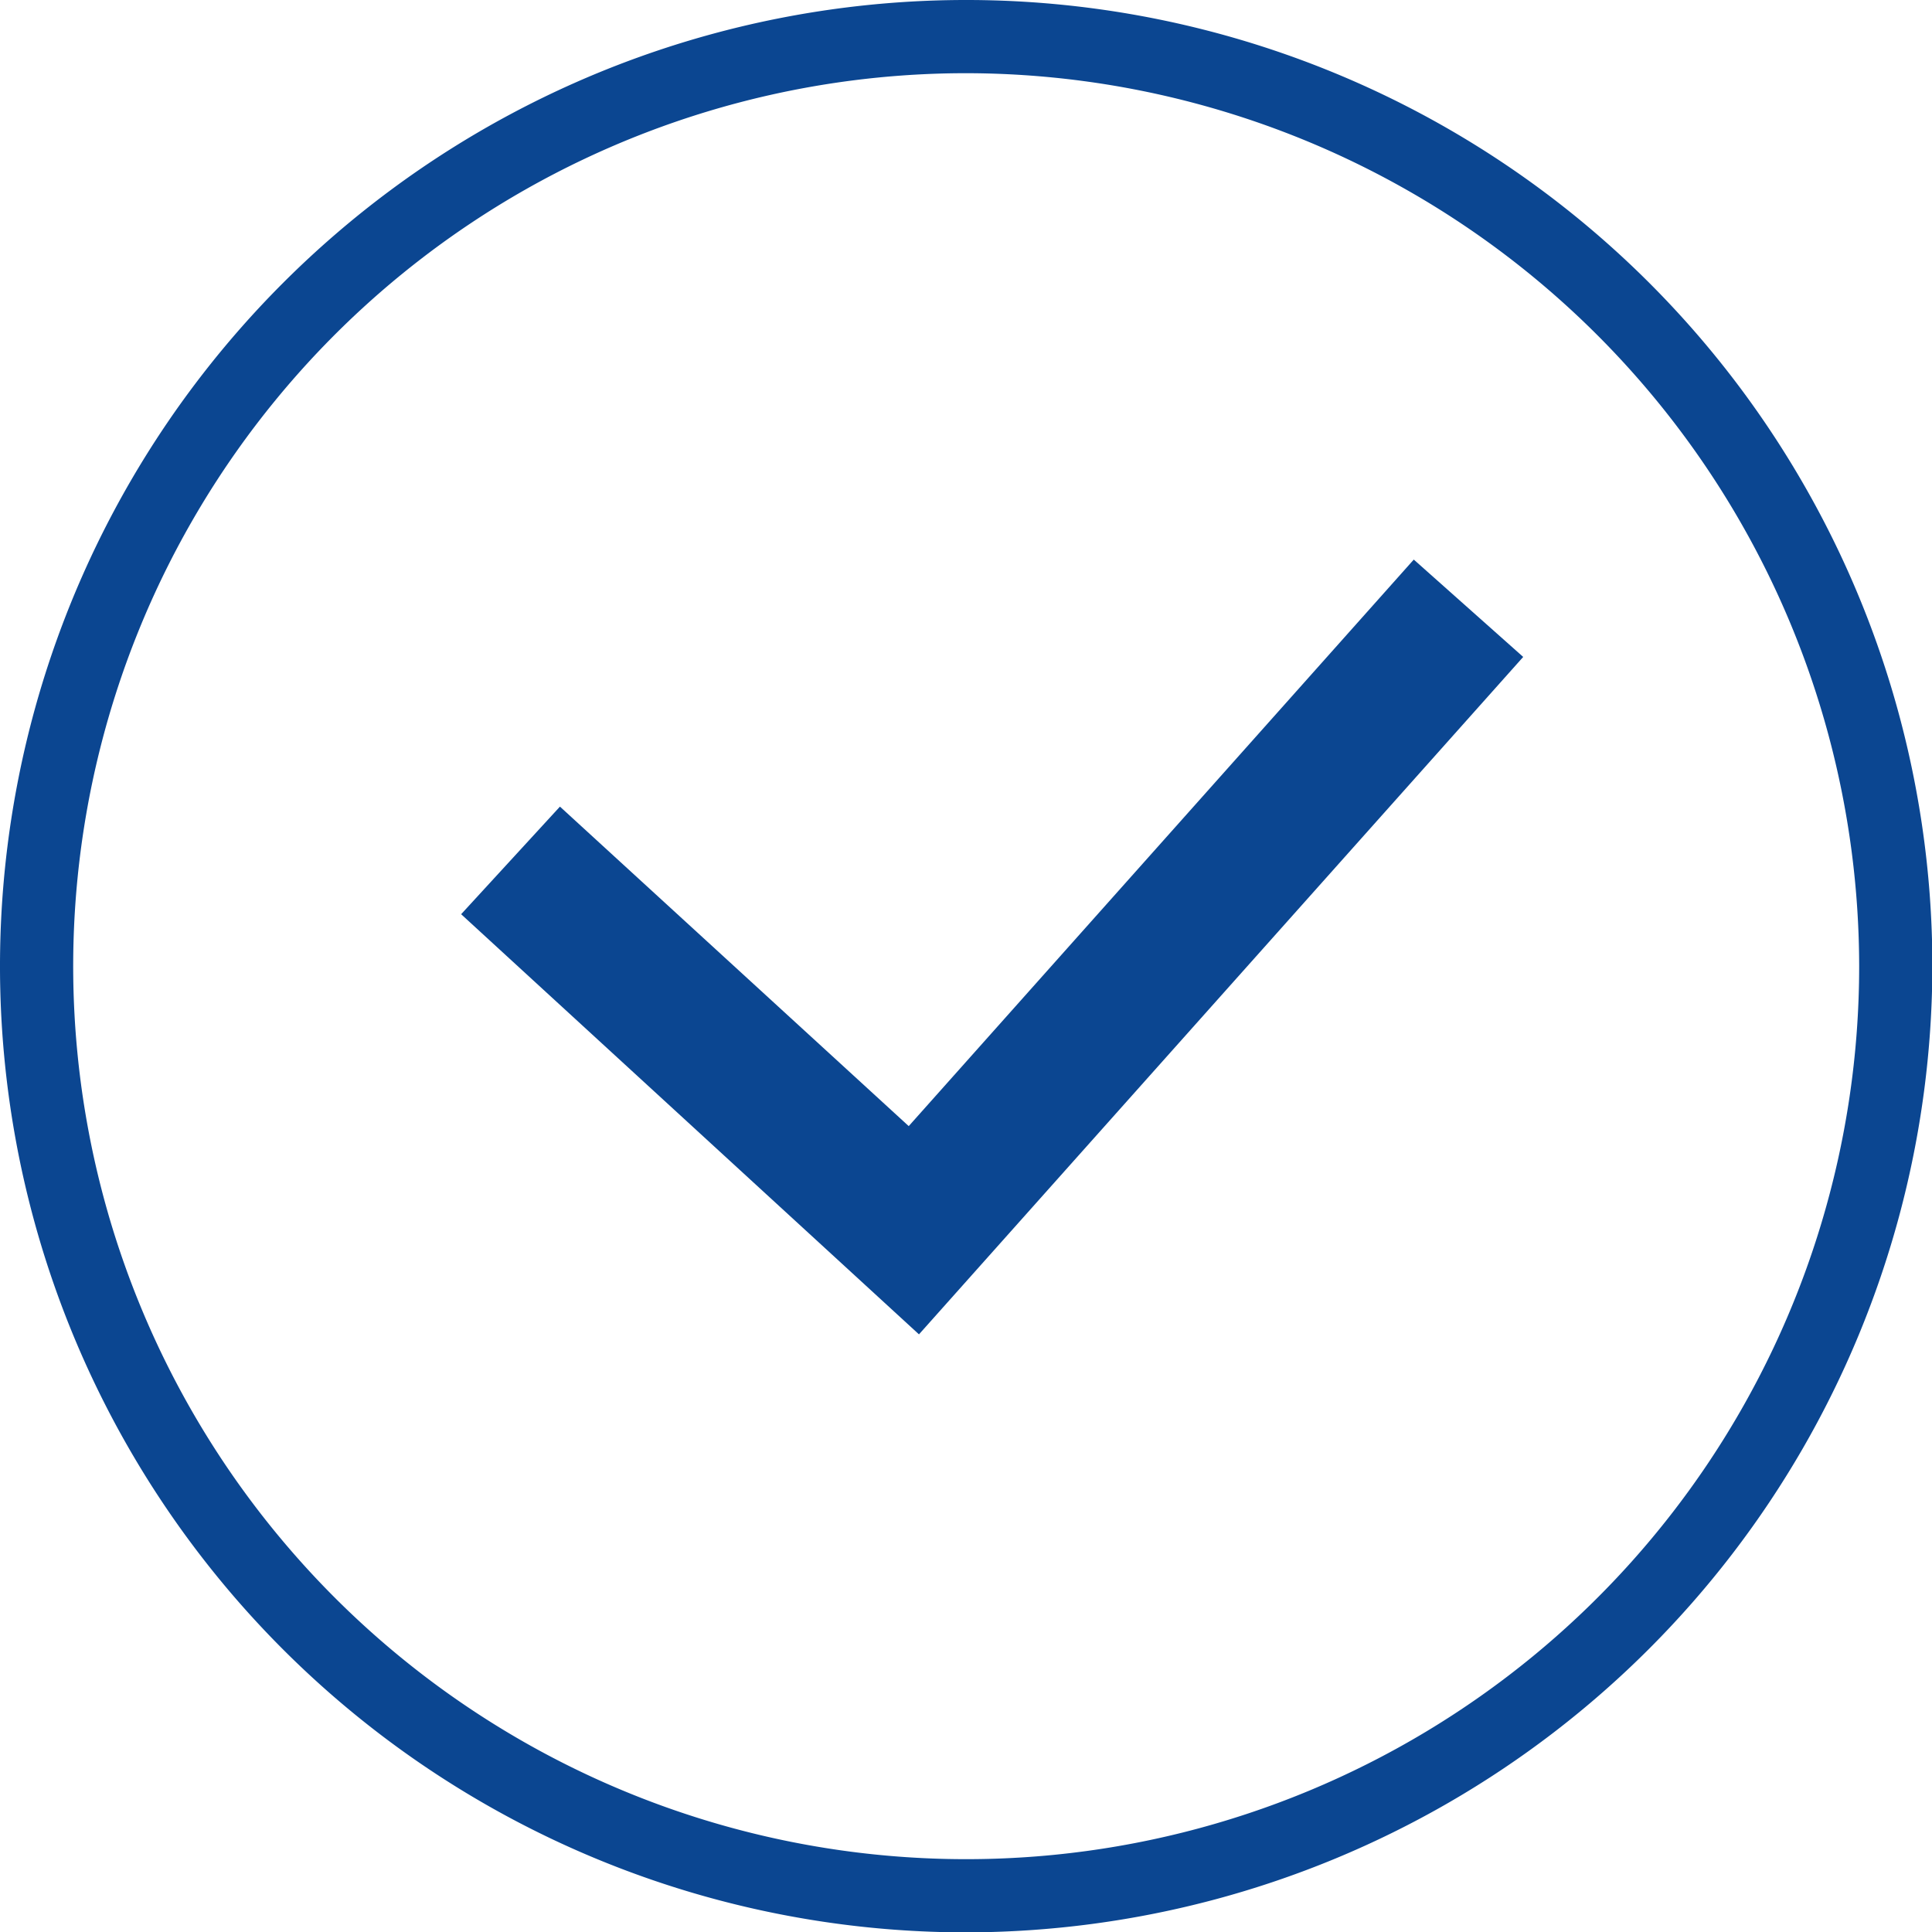 <svg xmlns="http://www.w3.org/2000/svg" width="18.62mm" height="18.62mm" viewBox="0 0 52.79 52.79">
  <g>
    <polygon points="25.11 36.46 12.6 24.98 15.3 22.04 24.83 30.77 38.63 15.29 41.62 17.95 25.11 36.46" fill="#0b4691"/>
    <path d="M298,446.9a26.4,26.4,0,1,1,26.4-26.4A26.44,26.44,0,0,1,298,446.9Zm0-50.8a24.4,24.4,0,1,0,24.4,24.4A24.43,24.43,0,0,0,298,396.1Z" transform="translate(-271.6 -394.1)" fill="#0b4691"/>
  </g>
</svg>
